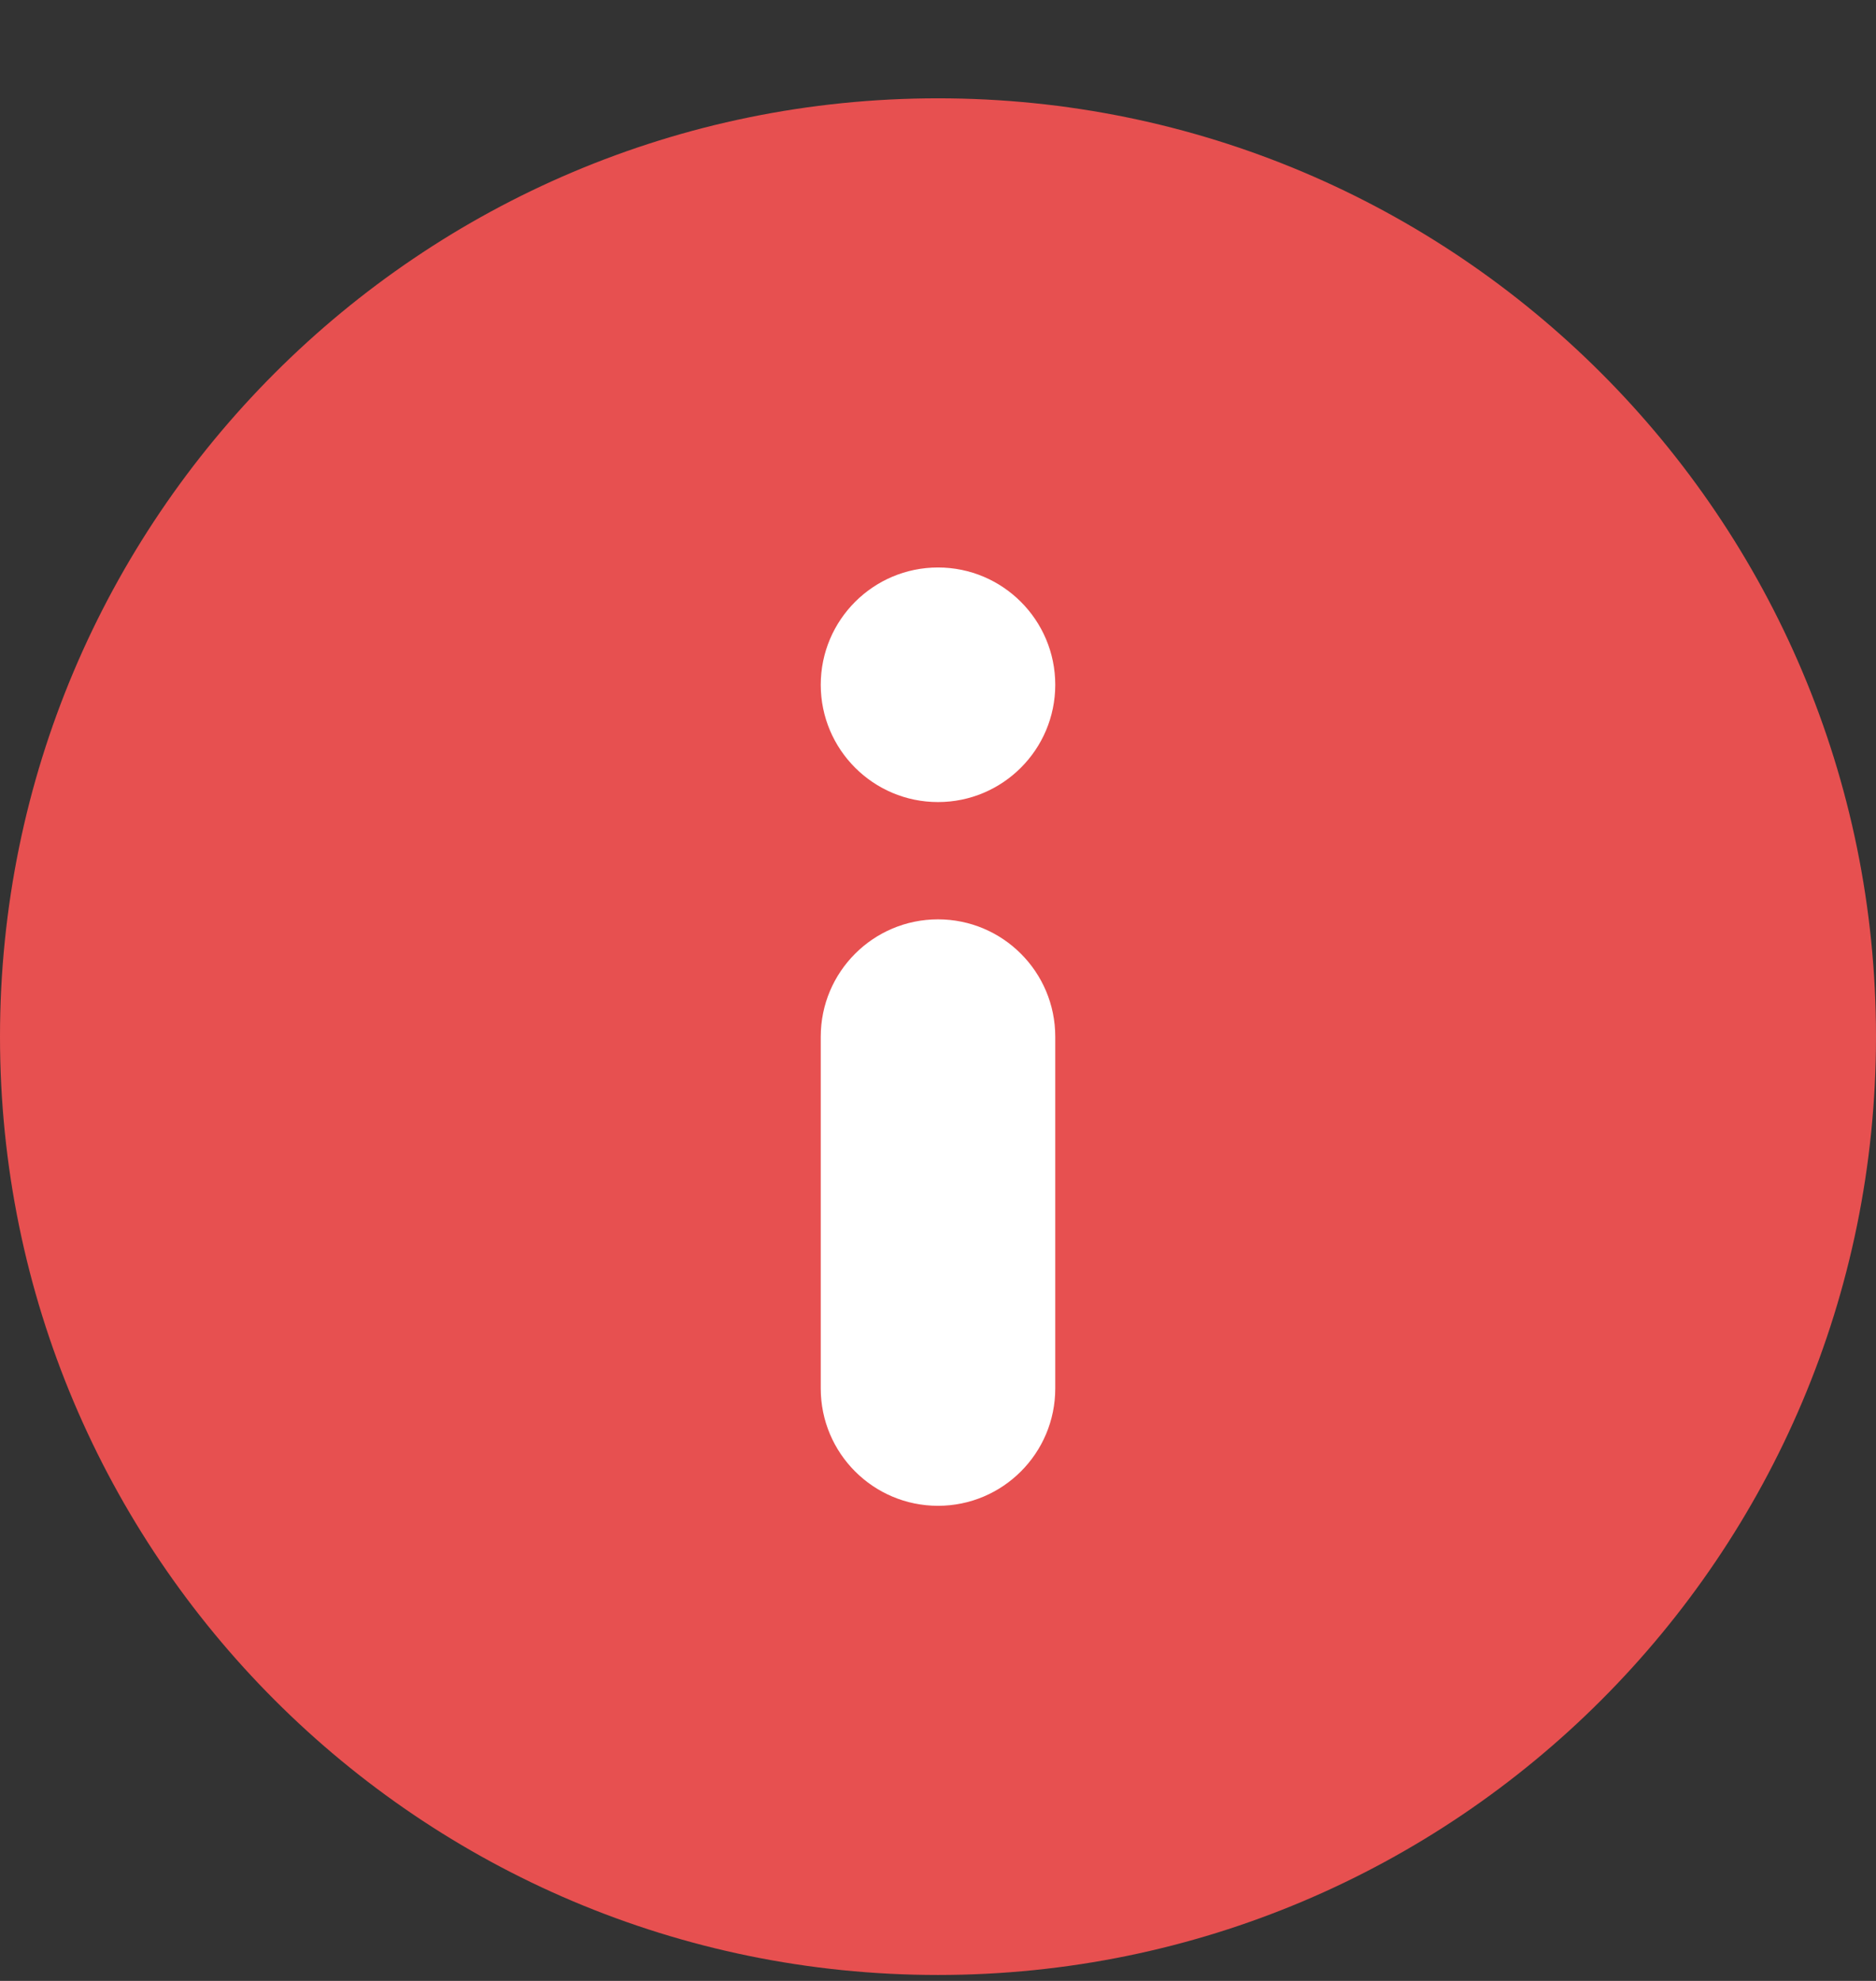 <svg width="18" height="19" viewBox="0 0 18 19" fill="none" xmlns="http://www.w3.org/2000/svg">
<rect x="0" y="0" width="18" height="19" fill="#333333" stroke="none"/>
<path d="M17.225 10.002C17.225 14.545 13.543 18.228 9 18.228C4.457 18.228 0.775 14.545 0.775 10.002C0.775 5.46 4.457 1.777 9 1.777C13.543 1.777 17.225 5.46 17.225 10.002Z" fill="white"/>
<path fill-rule="evenodd" clip-rule="evenodd" d="M18 9.943C18 14.913 13.97 18.943 9 18.943C4.029 18.943 0 14.913 0 9.943C0 4.972 4.029 0.943 9 0.943C13.97 0.943 18 4.972 18 9.943ZM7.875 13.318C7.875 13.939 8.379 14.443 9 14.443C9.621 14.443 10.125 13.939 10.125 13.318V9.943C10.125 9.322 9.621 8.818 9 8.818C8.379 8.818 7.875 9.322 7.875 9.943V13.318ZM9 5.443C8.379 5.443 7.875 5.947 7.875 6.568C7.875 7.189 8.379 7.693 9 7.693C9.621 7.693 10.125 7.189 10.125 6.568C10.125 5.947 9.621 5.443 9 5.443Z" fill="#E75050"/>
</svg>
